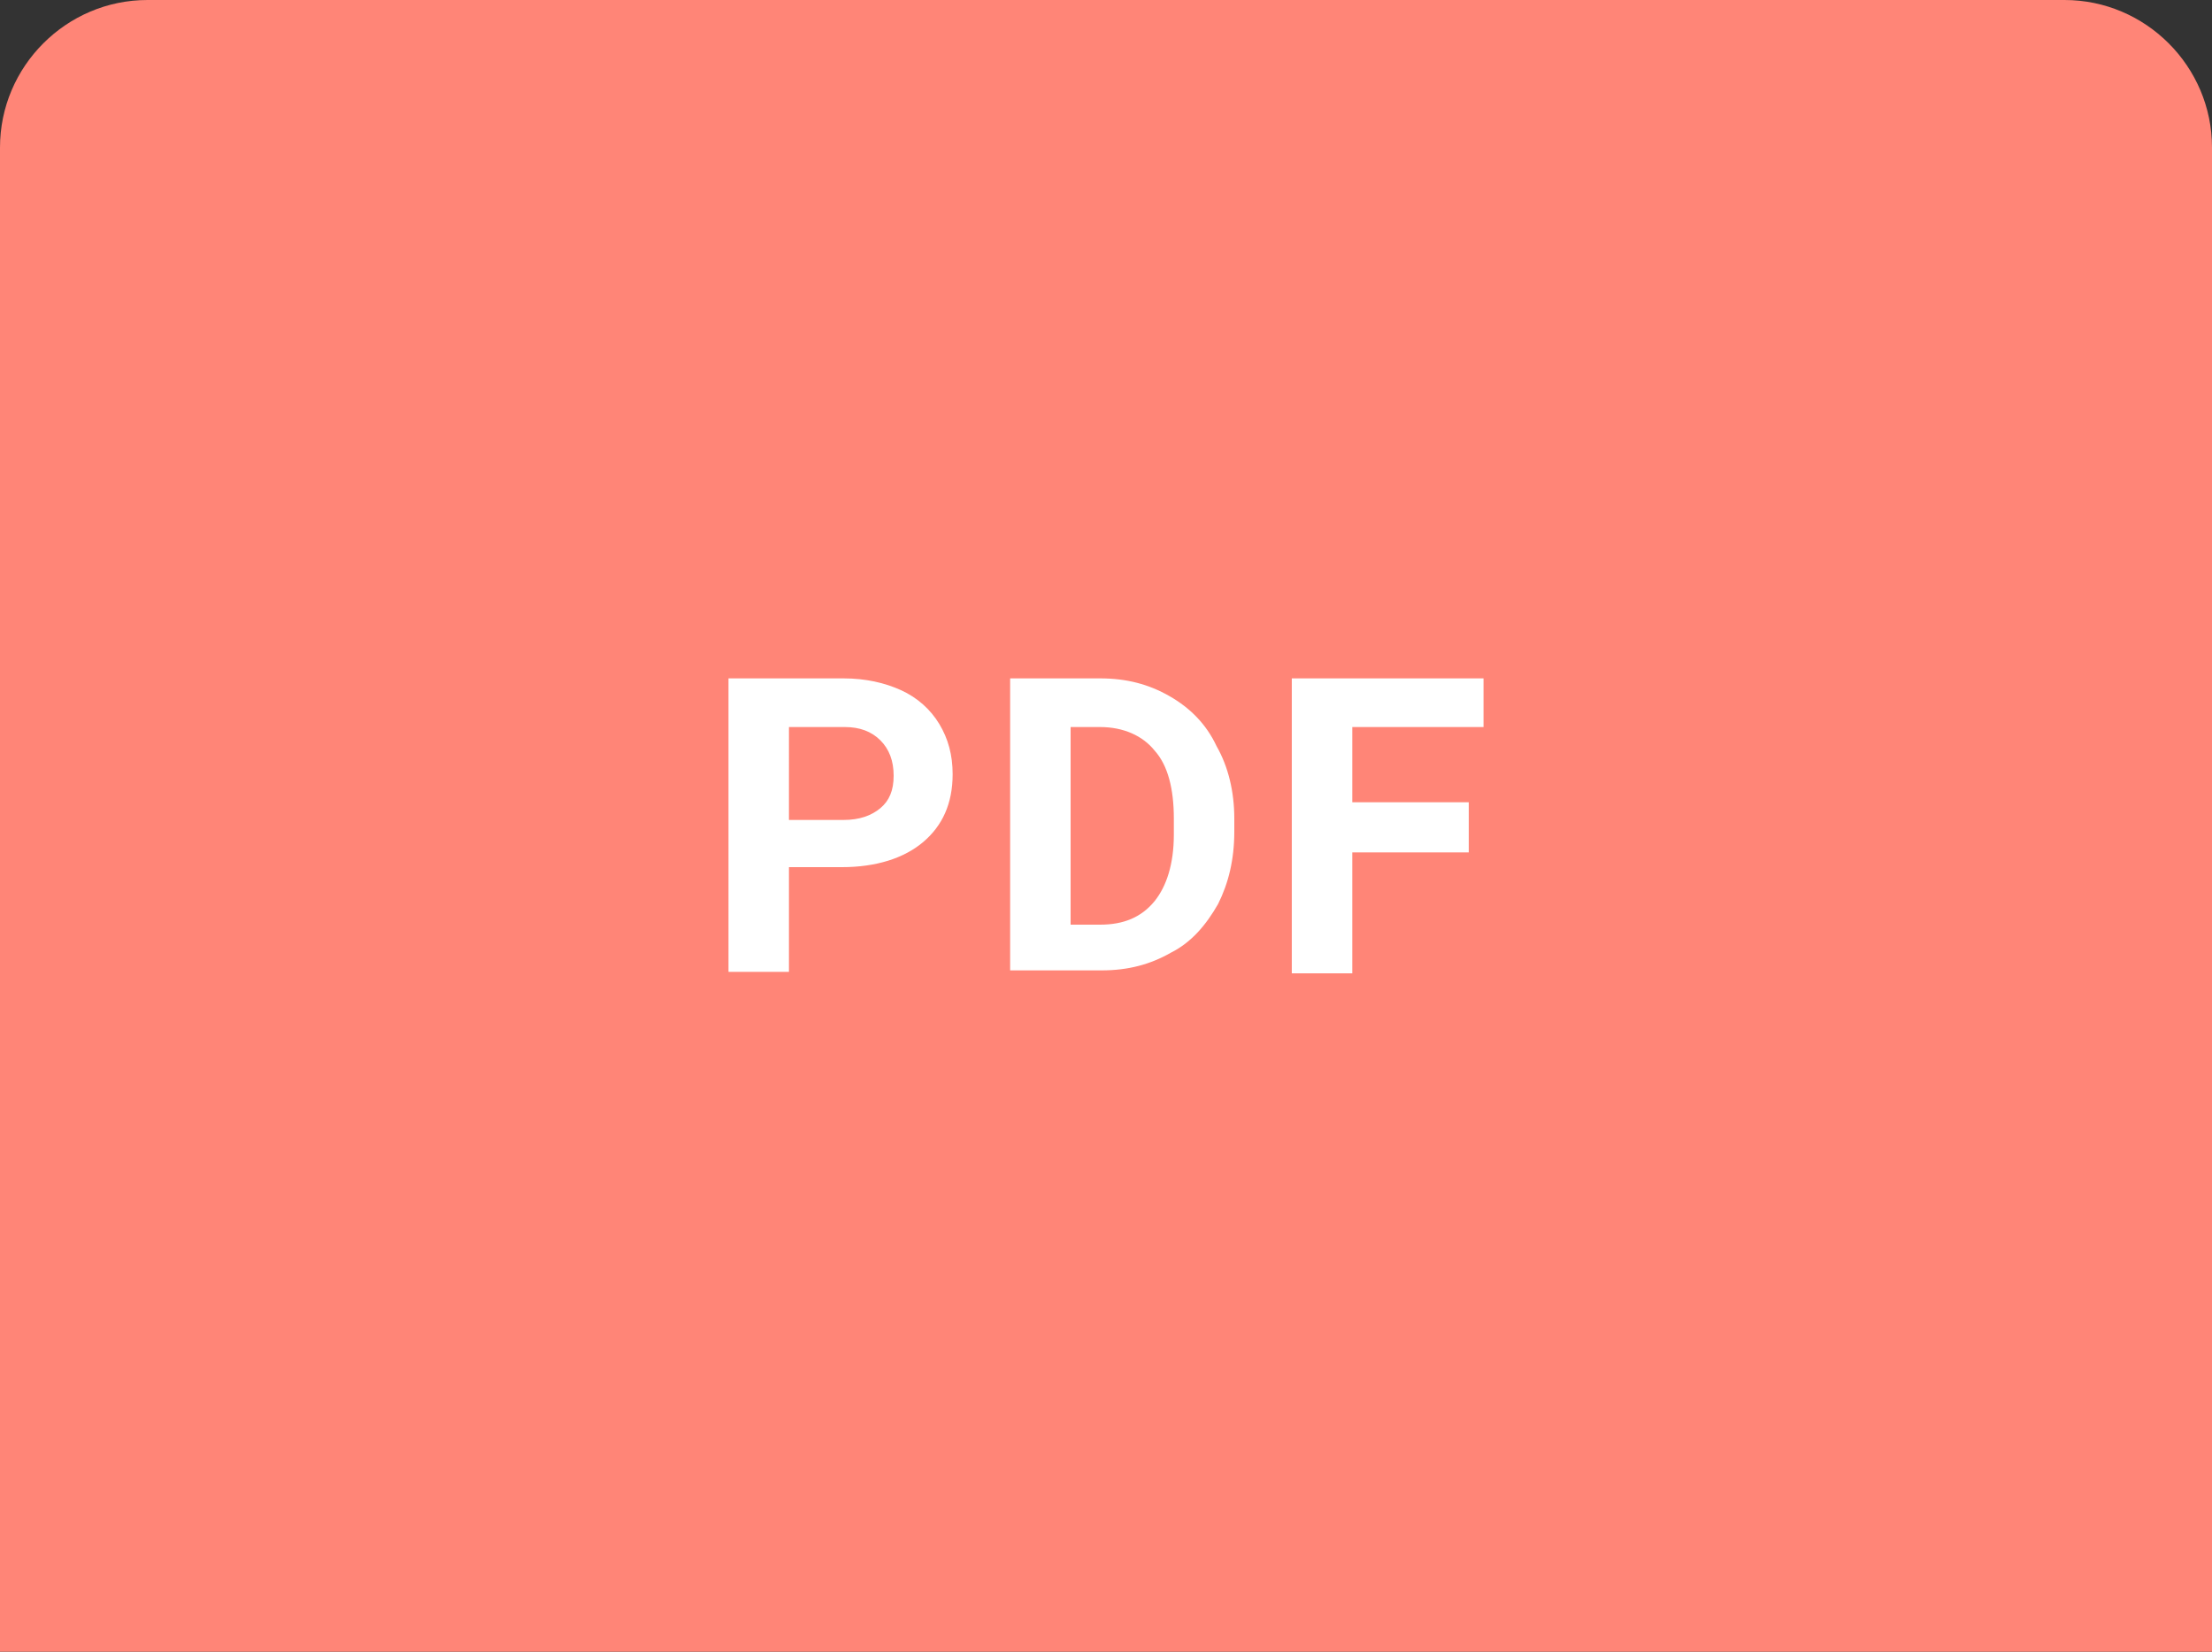 <?xml version="1.0" encoding="utf-8"?>
<!-- Generator: Adobe Illustrator 24.0.0, SVG Export Plug-In . SVG Version: 6.00 Build 0)  -->
<svg version="1.1" id="Calque_1" xmlns="http://www.w3.org/2000/svg" xmlns:xlink="http://www.w3.org/1999/xlink" x="0px" y="0px"
	 viewBox="0 0 150 112" style="enable-background:new 0 0 150 112;" xml:space="preserve">
<rect x="0" y="0" width="150" height="112" fill="#333333" stroke="none"/>
<style type="text/css">
	.st0{fill:#FF8577;}
	.st1{fill:#FFFFFF;}
</style>
<path class="st0" d="M0,10C0,4.5,4.5,0,10,0h130c5.5,0,10,4.5,10,10v102H0V10z"/>
<path class="st1" d="M53.5,58.9v7h-4.1V46h7.8c1.5,0,2.8,0.3,3.9,0.8c1.1,0.5,2,1.3,2.6,2.3c0.6,1,0.9,2.1,0.9,3.4
	c0,2-0.7,3.5-2,4.6c-1.3,1.1-3.2,1.7-5.5,1.7H53.5z M53.5,55.6h3.7c1.1,0,1.9-0.3,2.5-0.8c0.6-0.5,0.9-1.2,0.9-2.2
	c0-1-0.3-1.8-0.9-2.4c-0.6-0.6-1.4-0.9-2.4-0.9h-3.8V55.6z M68.5,66V46h6.1c1.8,0,3.3,0.4,4.7,1.2c1.4,0.8,2.5,1.9,3.2,3.4
	c0.8,1.4,1.2,3.1,1.2,4.9v0.9c0,1.9-0.4,3.5-1.1,4.9c-0.8,1.4-1.8,2.6-3.2,3.3c-1.4,0.8-2.9,1.2-4.7,1.2H68.5z M72.6,49.4v13.3h2
	c1.6,0,2.8-0.5,3.7-1.6c0.8-1,1.3-2.5,1.3-4.5v-1.1c0-2-0.4-3.6-1.3-4.6c-0.8-1-2.1-1.6-3.7-1.6H72.6z M99.6,57.8h-7.9V66h-4.1V46
	h13v3.3h-8.9v5.1h7.9V57.8z"/>
</svg>
